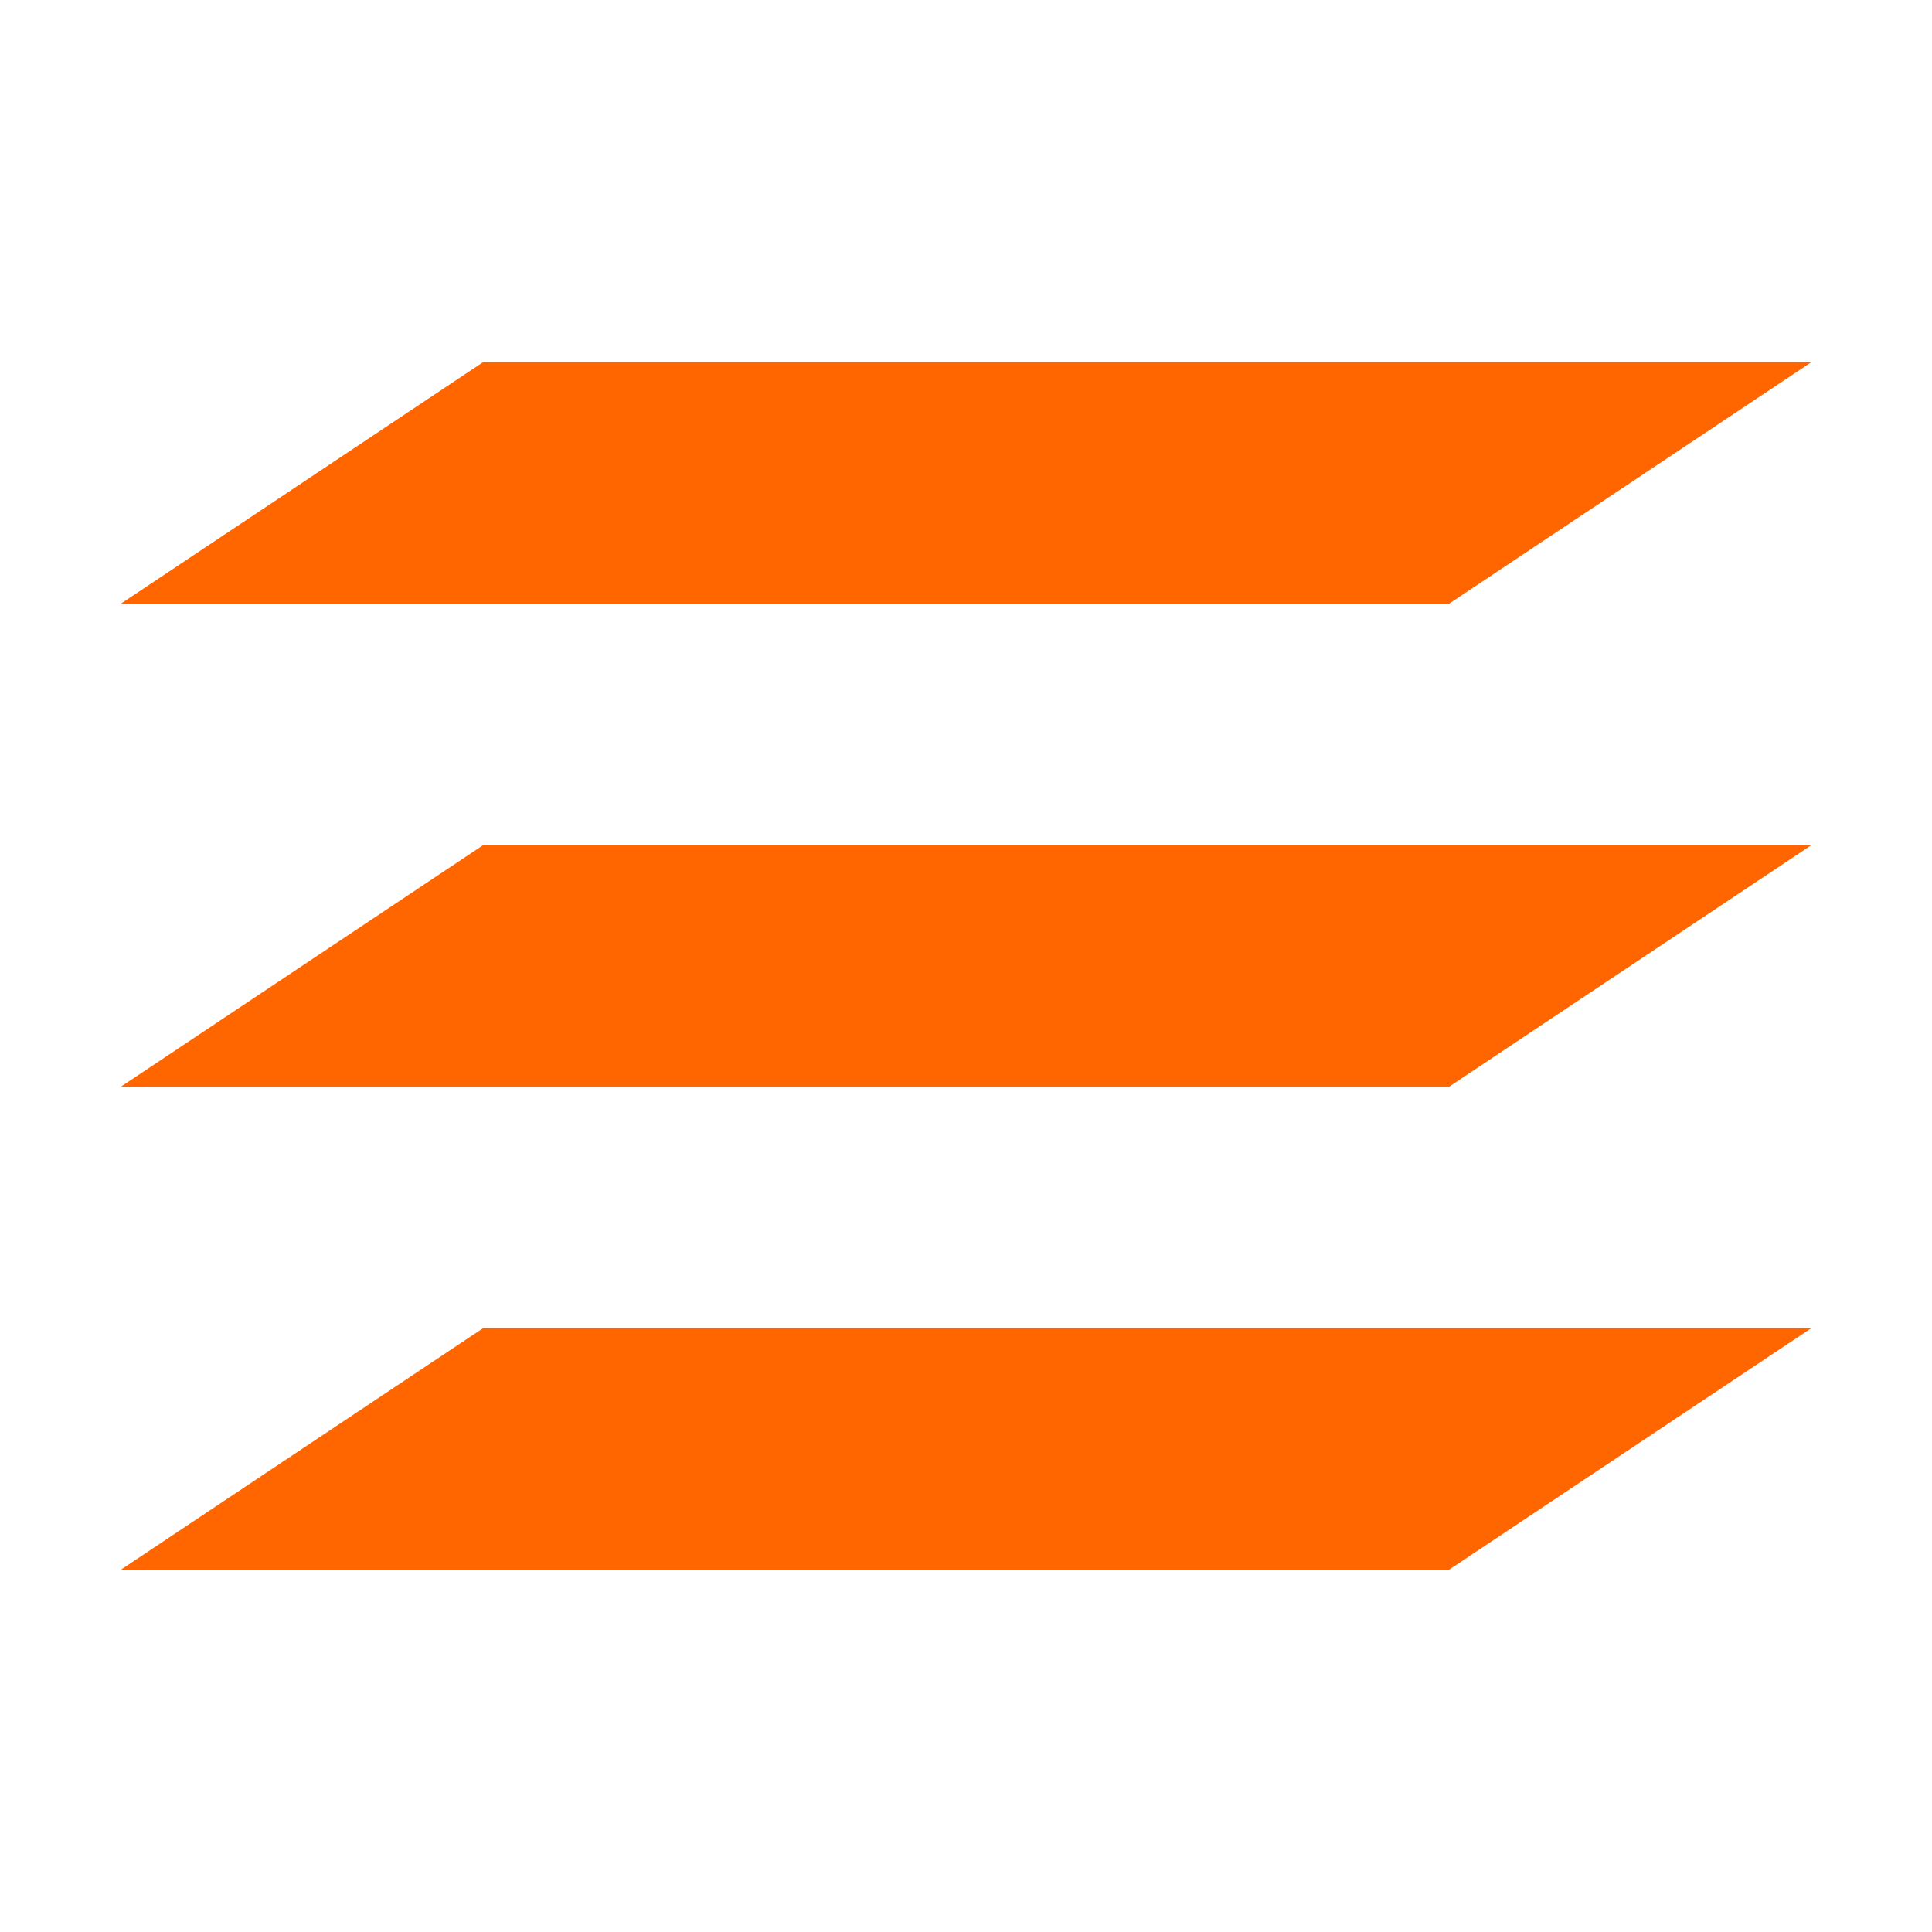 <svg xmlns="http://www.w3.org/2000/svg" viewBox="0 0 16 16">
  <defs id="defs3051">
    <style type="text/css" id="current-color-scheme">
      .ColorScheme-Text {
        color:#232629;
      }
      </style>
  </defs>
 <path style="fill:#ff6600;fill-opacity:1;stroke:none" 
     d="M 4 3 L 1 5 L 12 5 L 15 3 L 4 3 z M 4 7 L 1 9 L 12 9 L 15 7 L 4 7 z M 4 11 L 1 13 L 12 13 L 15 11 L 4 11 z "
     class="ColorScheme-Text"
     />
</svg>
